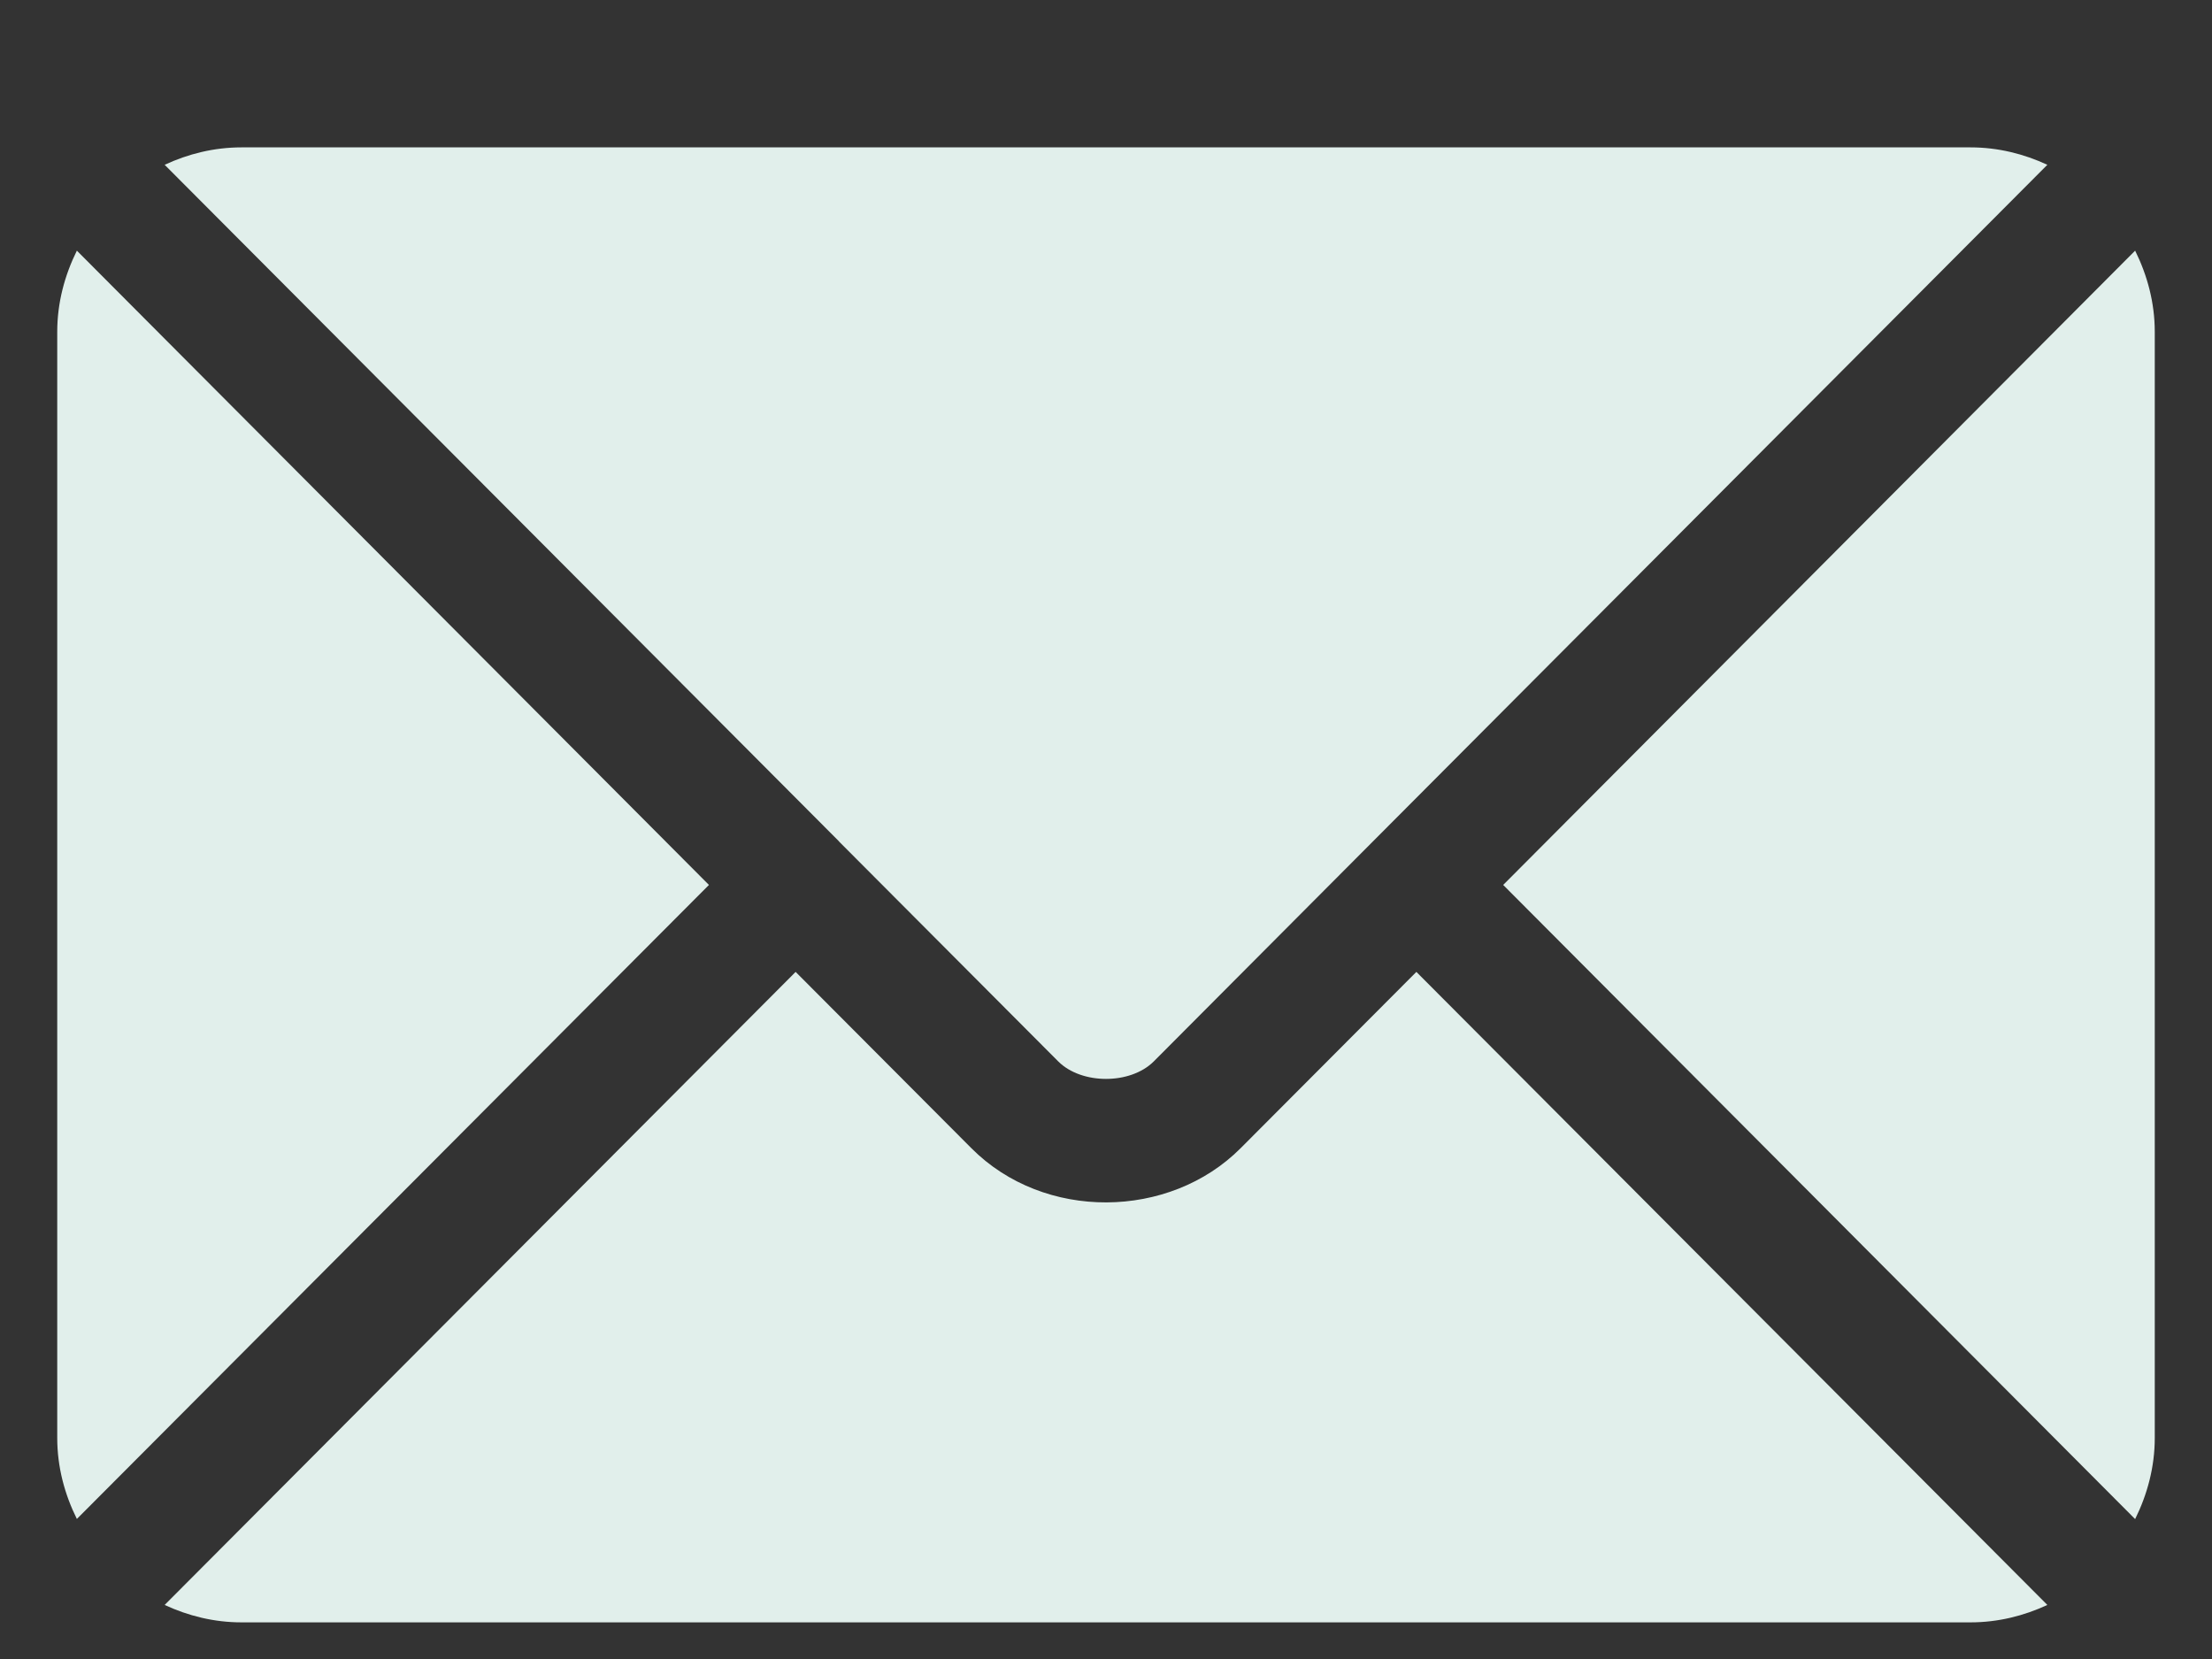 <svg width="16" height="12" viewBox="0 0 16 12" fill="none" xmlns="http://www.w3.org/2000/svg">
<rect x="0" y="0" width="16" height="12" fill="#333333" stroke="none"/>
<g clip-path="url(#clip0_1040_527)">
<path d="M10.245 7.03L8.974 8.305C8.459 8.822 7.552 8.834 7.026 8.305L5.755 7.03L1.191 11.609C1.361 11.688 1.548 11.735 1.747 11.735H14.253C14.452 11.735 14.639 11.688 14.809 11.609L10.245 7.03Z" fill="#E1EFEB"/>
<path d="M14.253 1.066H1.747C1.548 1.066 1.361 1.113 1.191 1.192L6.068 6.085C6.068 6.085 6.069 6.085 6.069 6.086C6.069 6.086 6.069 6.087 6.069 6.087L7.655 7.678C7.824 7.846 8.176 7.846 8.345 7.678L9.93 6.087C9.93 6.087 9.931 6.086 9.931 6.086C9.931 6.086 9.932 6.085 9.932 6.085L14.809 1.192C14.639 1.113 14.452 1.066 14.253 1.066Z" fill="#E1EFEB"/>
<path d="M0.556 1.813C0.468 1.991 0.414 2.189 0.414 2.4V10.401C0.414 10.612 0.468 10.81 0.556 10.987L5.128 6.401L0.556 1.813Z" fill="#E1EFEB"/>
<path d="M15.444 1.813L10.873 6.401L15.444 10.988C15.532 10.81 15.586 10.612 15.586 10.401V2.4C15.586 2.189 15.532 1.991 15.444 1.813Z" fill="#E1EFEB"/>
</g>
<defs>
<clipPath id="clip0_1040_527">
<rect width="15.172" height="11" fill="white" transform="translate(0.414 0.9)"/>
</clipPath>
</defs>
</svg>
